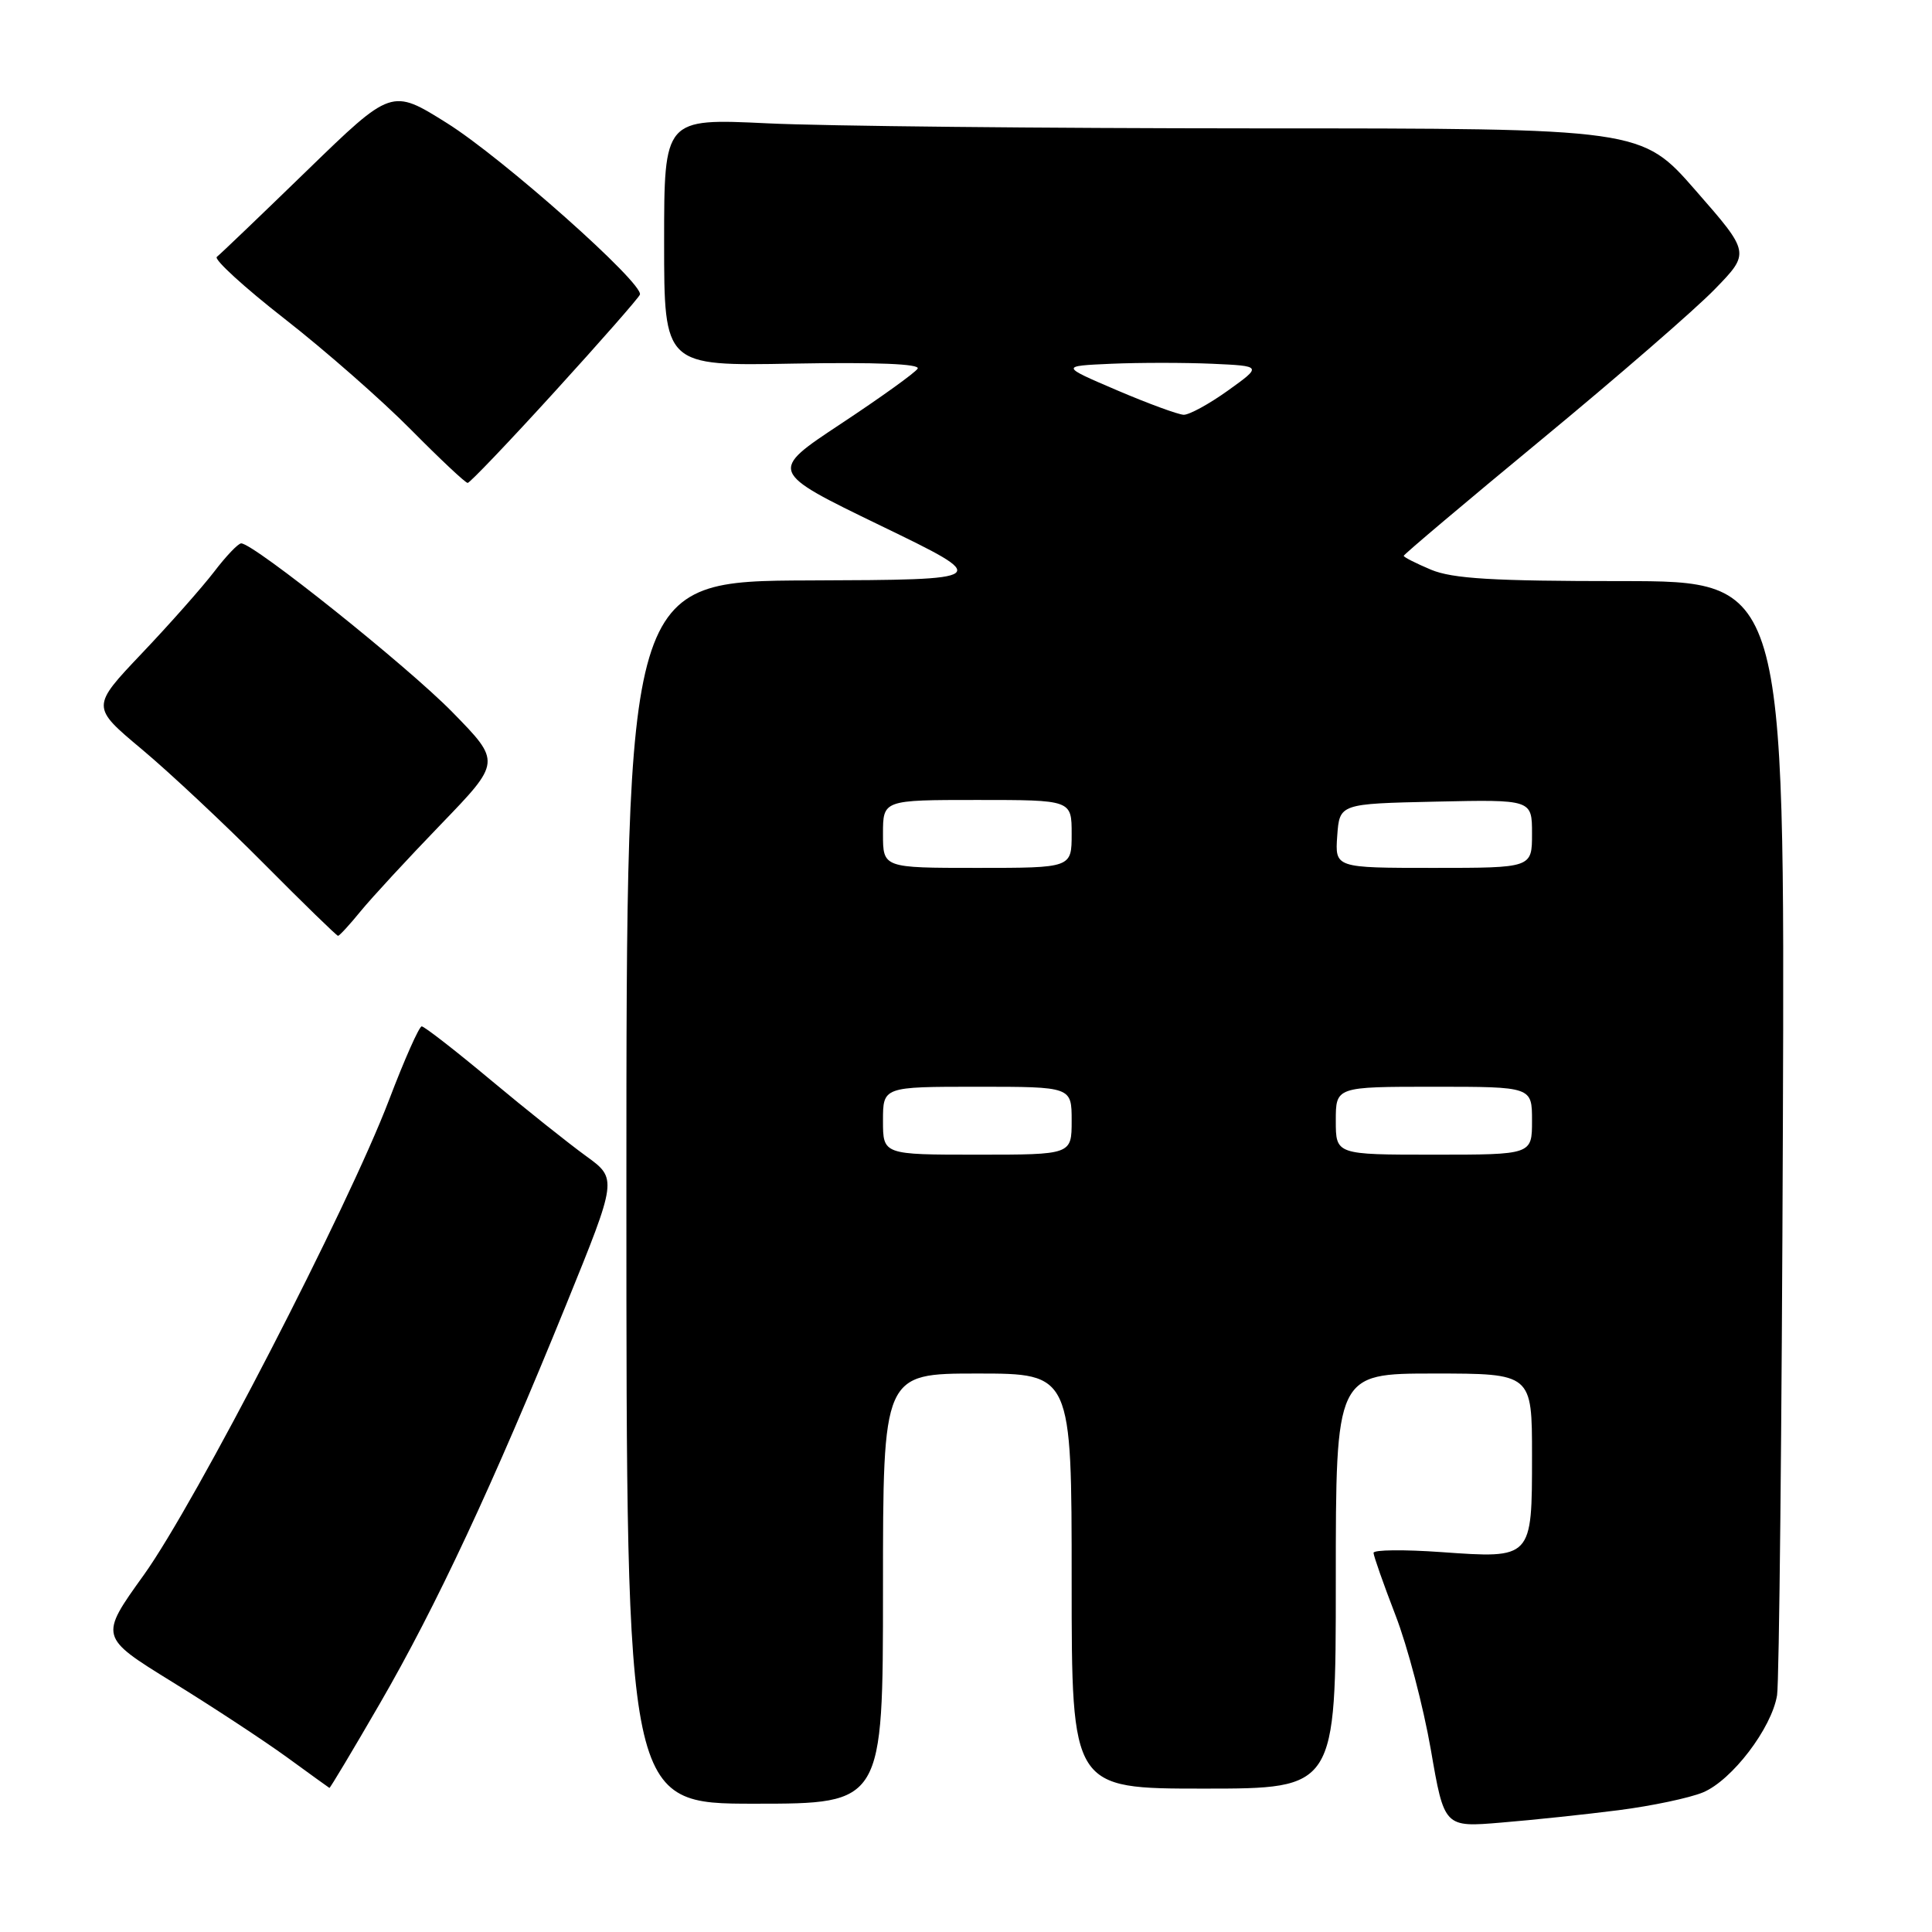 <?xml version="1.0" encoding="UTF-8" standalone="no"?>
<!DOCTYPE svg PUBLIC "-//W3C//DTD SVG 1.1//EN" "http://www.w3.org/Graphics/SVG/1.1/DTD/svg11.dtd" >
<svg xmlns="http://www.w3.org/2000/svg" xmlns:xlink="http://www.w3.org/1999/xlink" version="1.1" viewBox="0 0 256 256">
 <g >
 <path fill="currentColor"
d=" M 214.47 239.86 C 218.85 239.30 223.88 238.24 225.66 237.50 C 229.50 235.89 234.75 229.01 235.47 224.63 C 235.75 222.91 236.10 188.99 236.24 149.25 C 236.50 77.00 236.50 77.00 214.87 77.00 C 197.82 77.00 192.48 76.68 189.62 75.49 C 187.63 74.65 186.00 73.83 186.00 73.65 C 186.00 73.47 194.21 66.54 204.25 58.25 C 214.29 49.96 224.62 41.00 227.20 38.34 C 231.91 33.50 231.91 33.50 224.70 25.26 C 217.50 17.01 217.50 17.01 166.41 17.01 C 138.31 17.00 109.17 16.71 101.66 16.34 C 88.00 15.69 88.00 15.69 88.00 32.09 C 88.00 48.50 88.00 48.50 105.10 48.18 C 116.12 47.98 121.99 48.22 121.59 48.85 C 121.26 49.39 116.69 52.67 111.43 56.15 C 101.87 62.47 101.87 62.47 116.69 69.65 C 131.50 76.82 131.50 76.82 107.25 76.91 C 83.00 77.00 83.00 77.00 83.00 158.00 C 83.00 239.00 83.00 239.00 100.00 239.00 C 117.00 239.00 117.00 239.00 117.00 210.50 C 117.00 182.00 117.00 182.00 129.50 182.00 C 142.00 182.00 142.00 182.00 142.00 209.50 C 142.00 237.00 142.00 237.00 159.50 237.00 C 177.00 237.00 177.00 237.00 177.00 209.50 C 177.00 182.00 177.00 182.00 190.00 182.00 C 203.00 182.00 203.00 182.00 203.00 192.88 C 203.00 206.57 203.05 206.52 190.97 205.66 C 186.04 205.31 182.00 205.35 182.00 205.76 C 182.01 206.17 183.31 209.88 184.90 214.00 C 186.50 218.12 188.60 226.14 189.59 231.82 C 191.37 242.14 191.37 242.14 198.94 241.50 C 203.10 241.16 210.09 240.42 214.47 239.86 Z  M 50.32 225.75 C 57.79 212.86 65.34 196.70 75.03 172.85 C 81.80 156.19 81.80 156.19 77.65 153.18 C 75.37 151.53 69.67 146.99 65.00 143.09 C 60.33 139.19 56.22 136.00 55.88 136.00 C 55.54 136.00 53.59 140.39 51.55 145.75 C 46.14 159.95 25.89 199.17 19.05 208.70 C 13.16 216.90 13.16 216.90 22.83 222.87 C 28.15 226.15 34.98 230.64 38.00 232.83 C 41.02 235.03 43.57 236.87 43.65 236.91 C 43.73 236.96 46.74 231.94 50.32 225.75 Z  M 47.78 120.75 C 49.24 118.96 54.03 113.78 58.42 109.23 C 66.40 100.96 66.40 100.96 59.95 94.37 C 53.98 88.27 33.62 72.00 31.96 72.00 C 31.56 72.00 29.95 73.69 28.38 75.75 C 26.80 77.81 22.49 82.69 18.79 86.58 C 12.07 93.66 12.07 93.66 18.79 99.28 C 22.48 102.37 29.77 109.20 34.98 114.45 C 40.19 119.70 44.61 124.00 44.79 124.00 C 44.98 124.00 46.32 122.54 47.78 120.75 Z  M 73.50 51.90 C 79.55 45.26 84.63 39.47 84.79 39.04 C 85.33 37.58 66.58 20.91 59.19 16.29 C 51.89 11.72 51.89 11.72 40.69 22.59 C 34.54 28.56 29.16 33.71 28.73 34.04 C 28.31 34.36 32.36 38.07 37.73 42.26 C 43.11 46.46 50.64 53.07 54.47 56.95 C 58.31 60.83 61.68 64.00 61.97 63.99 C 62.26 63.98 67.45 58.55 73.50 51.90 Z  M 117.00 148.50 C 117.00 144.00 117.00 144.00 129.50 144.00 C 142.00 144.00 142.00 144.00 142.00 148.50 C 142.00 153.00 142.00 153.00 129.50 153.00 C 117.00 153.00 117.00 153.00 117.00 148.50 Z  M 177.00 148.50 C 177.00 144.00 177.00 144.00 190.00 144.00 C 203.00 144.00 203.00 144.00 203.00 148.50 C 203.00 153.00 203.00 153.00 190.00 153.00 C 177.00 153.00 177.00 153.00 177.00 148.50 Z  M 117.00 110.50 C 117.00 106.00 117.00 106.00 129.50 106.00 C 142.00 106.00 142.00 106.00 142.00 110.50 C 142.00 115.00 142.00 115.00 129.50 115.00 C 117.00 115.00 117.00 115.00 117.00 110.50 Z  M 177.19 110.75 C 177.50 106.50 177.50 106.50 190.25 106.22 C 203.00 105.94 203.00 105.94 203.00 110.47 C 203.00 115.00 203.00 115.00 189.94 115.00 C 176.89 115.00 176.89 115.00 177.19 110.75 Z  M 148.00 51.71 C 140.50 48.50 140.50 48.50 147.25 48.20 C 150.96 48.04 156.98 48.04 160.62 48.20 C 167.24 48.50 167.24 48.50 162.71 51.75 C 160.21 53.54 157.57 54.98 156.84 54.96 C 156.10 54.93 152.12 53.47 148.00 51.71 Z "/>
</g>
</svg>